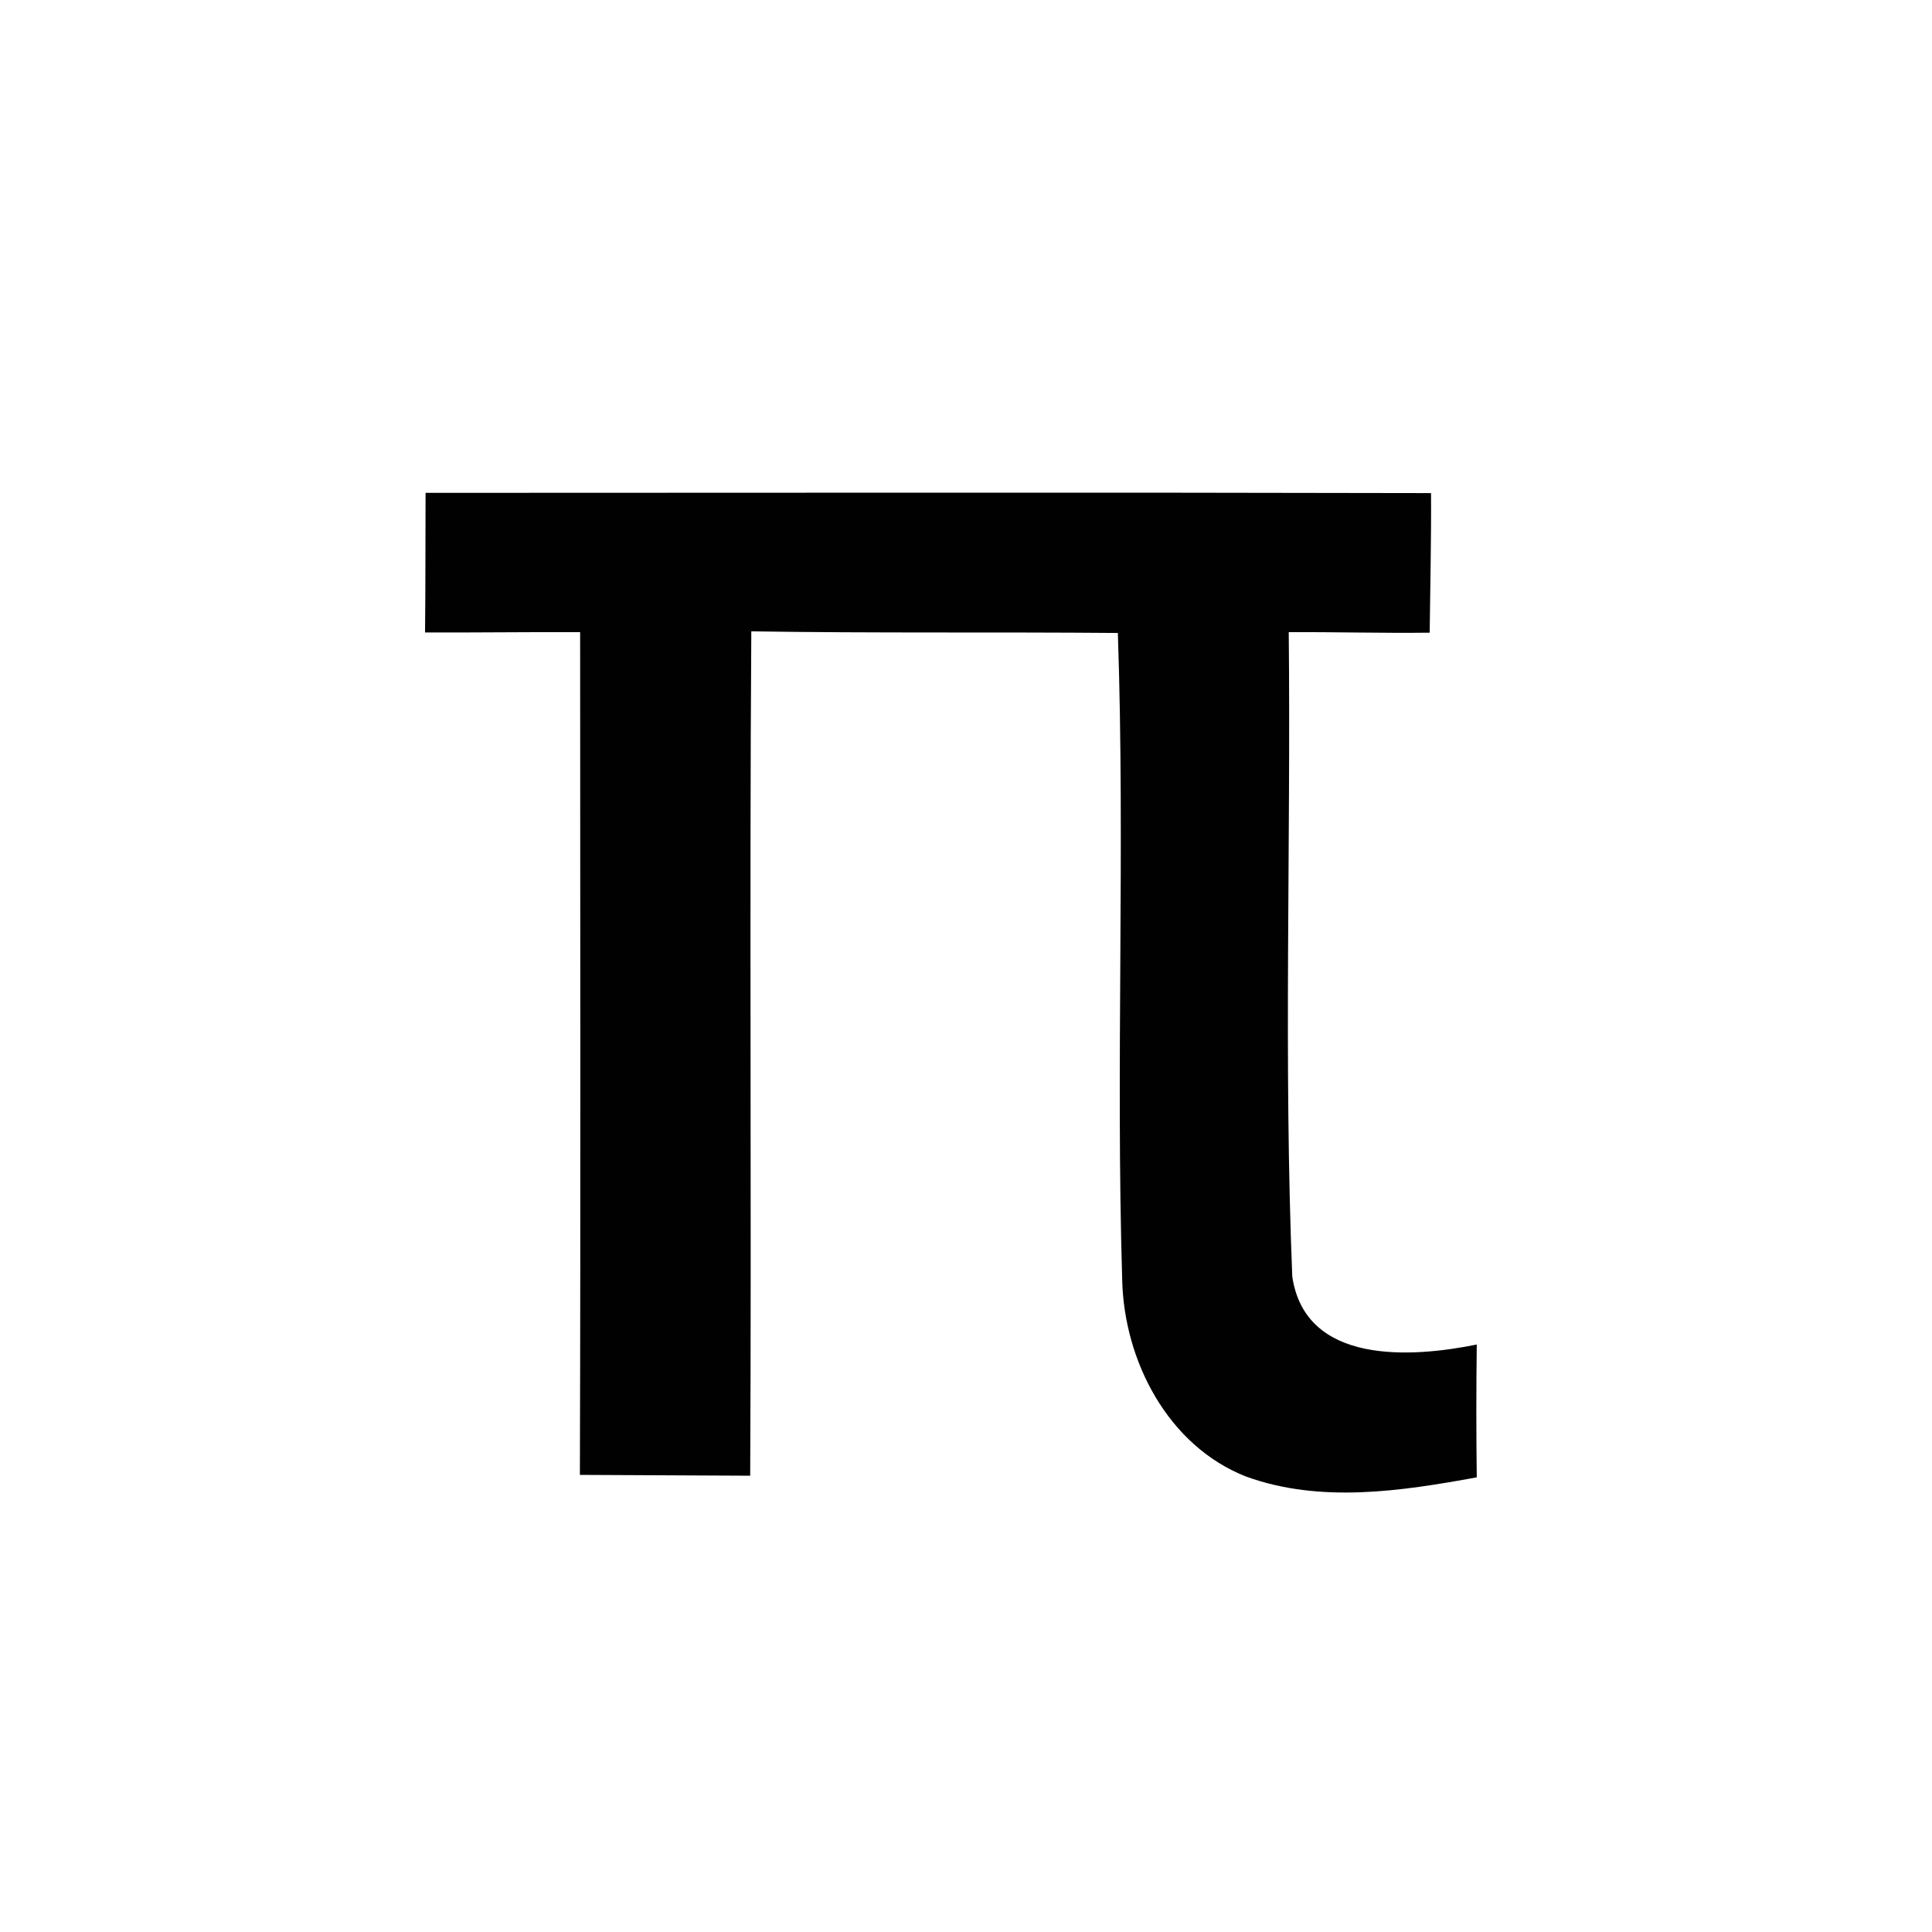 <svg width="40" height="40" viewBox="0 0 40 40" version="1.1" xmlns="http://www.w3.org/2000/svg" xmlns:xlink="http://www.w3.org/1999/xlink">
<rect x="0" y="0" width="40" height="40" fill="#808080" stroke="none"/>
<title>logo</title>
<desc>Created using Figma</desc>
<g id="Canvas" transform="translate(-16837 -19310)">
<g id="logo">
<g id="Shape">
<use xlink:href="#path0_fill" transform="translate(16837 19310)" fill="#FFFFFF"/>
</g>
<g id="Shape">
<use xlink:href="#path1_fill" transform="translate(16845.8 19320.2)" fill="#010101"/>
</g>
</g>
</g>
<defs>
<path id="path0_fill" d="M 0 0L 40 0L 40 40L 0 40L 0 0Z"/>
<path id="path1_fill" d="M 0.011 0.004C 6.952 0.004 13.887 -0.008 20.828 0.009C 20.834 0.973 20.811 1.936 20.8 2.899C 19.825 2.911 18.851 2.883 17.882 2.888C 17.927 7.339 17.775 11.79 17.955 16.229C 18.225 18.06 20.417 17.913 21.775 17.637C 21.763 18.556 21.763 19.468 21.775 20.387C 20.203 20.674 18.535 20.928 16.997 20.37C 15.38 19.733 14.473 17.976 14.434 16.302C 14.299 11.835 14.496 7.367 14.344 2.905C 11.814 2.883 9.279 2.911 6.755 2.871C 6.715 8.697 6.761 14.522 6.732 20.353C 5.555 20.347 4.377 20.342 3.206 20.336C 3.223 14.522 3.211 8.702 3.211 2.888C 2.141 2.883 1.07 2.899 0 2.894C 0.011 1.93 0.006 0.967 0.011 0.004Z"/>
</defs>
</svg>
